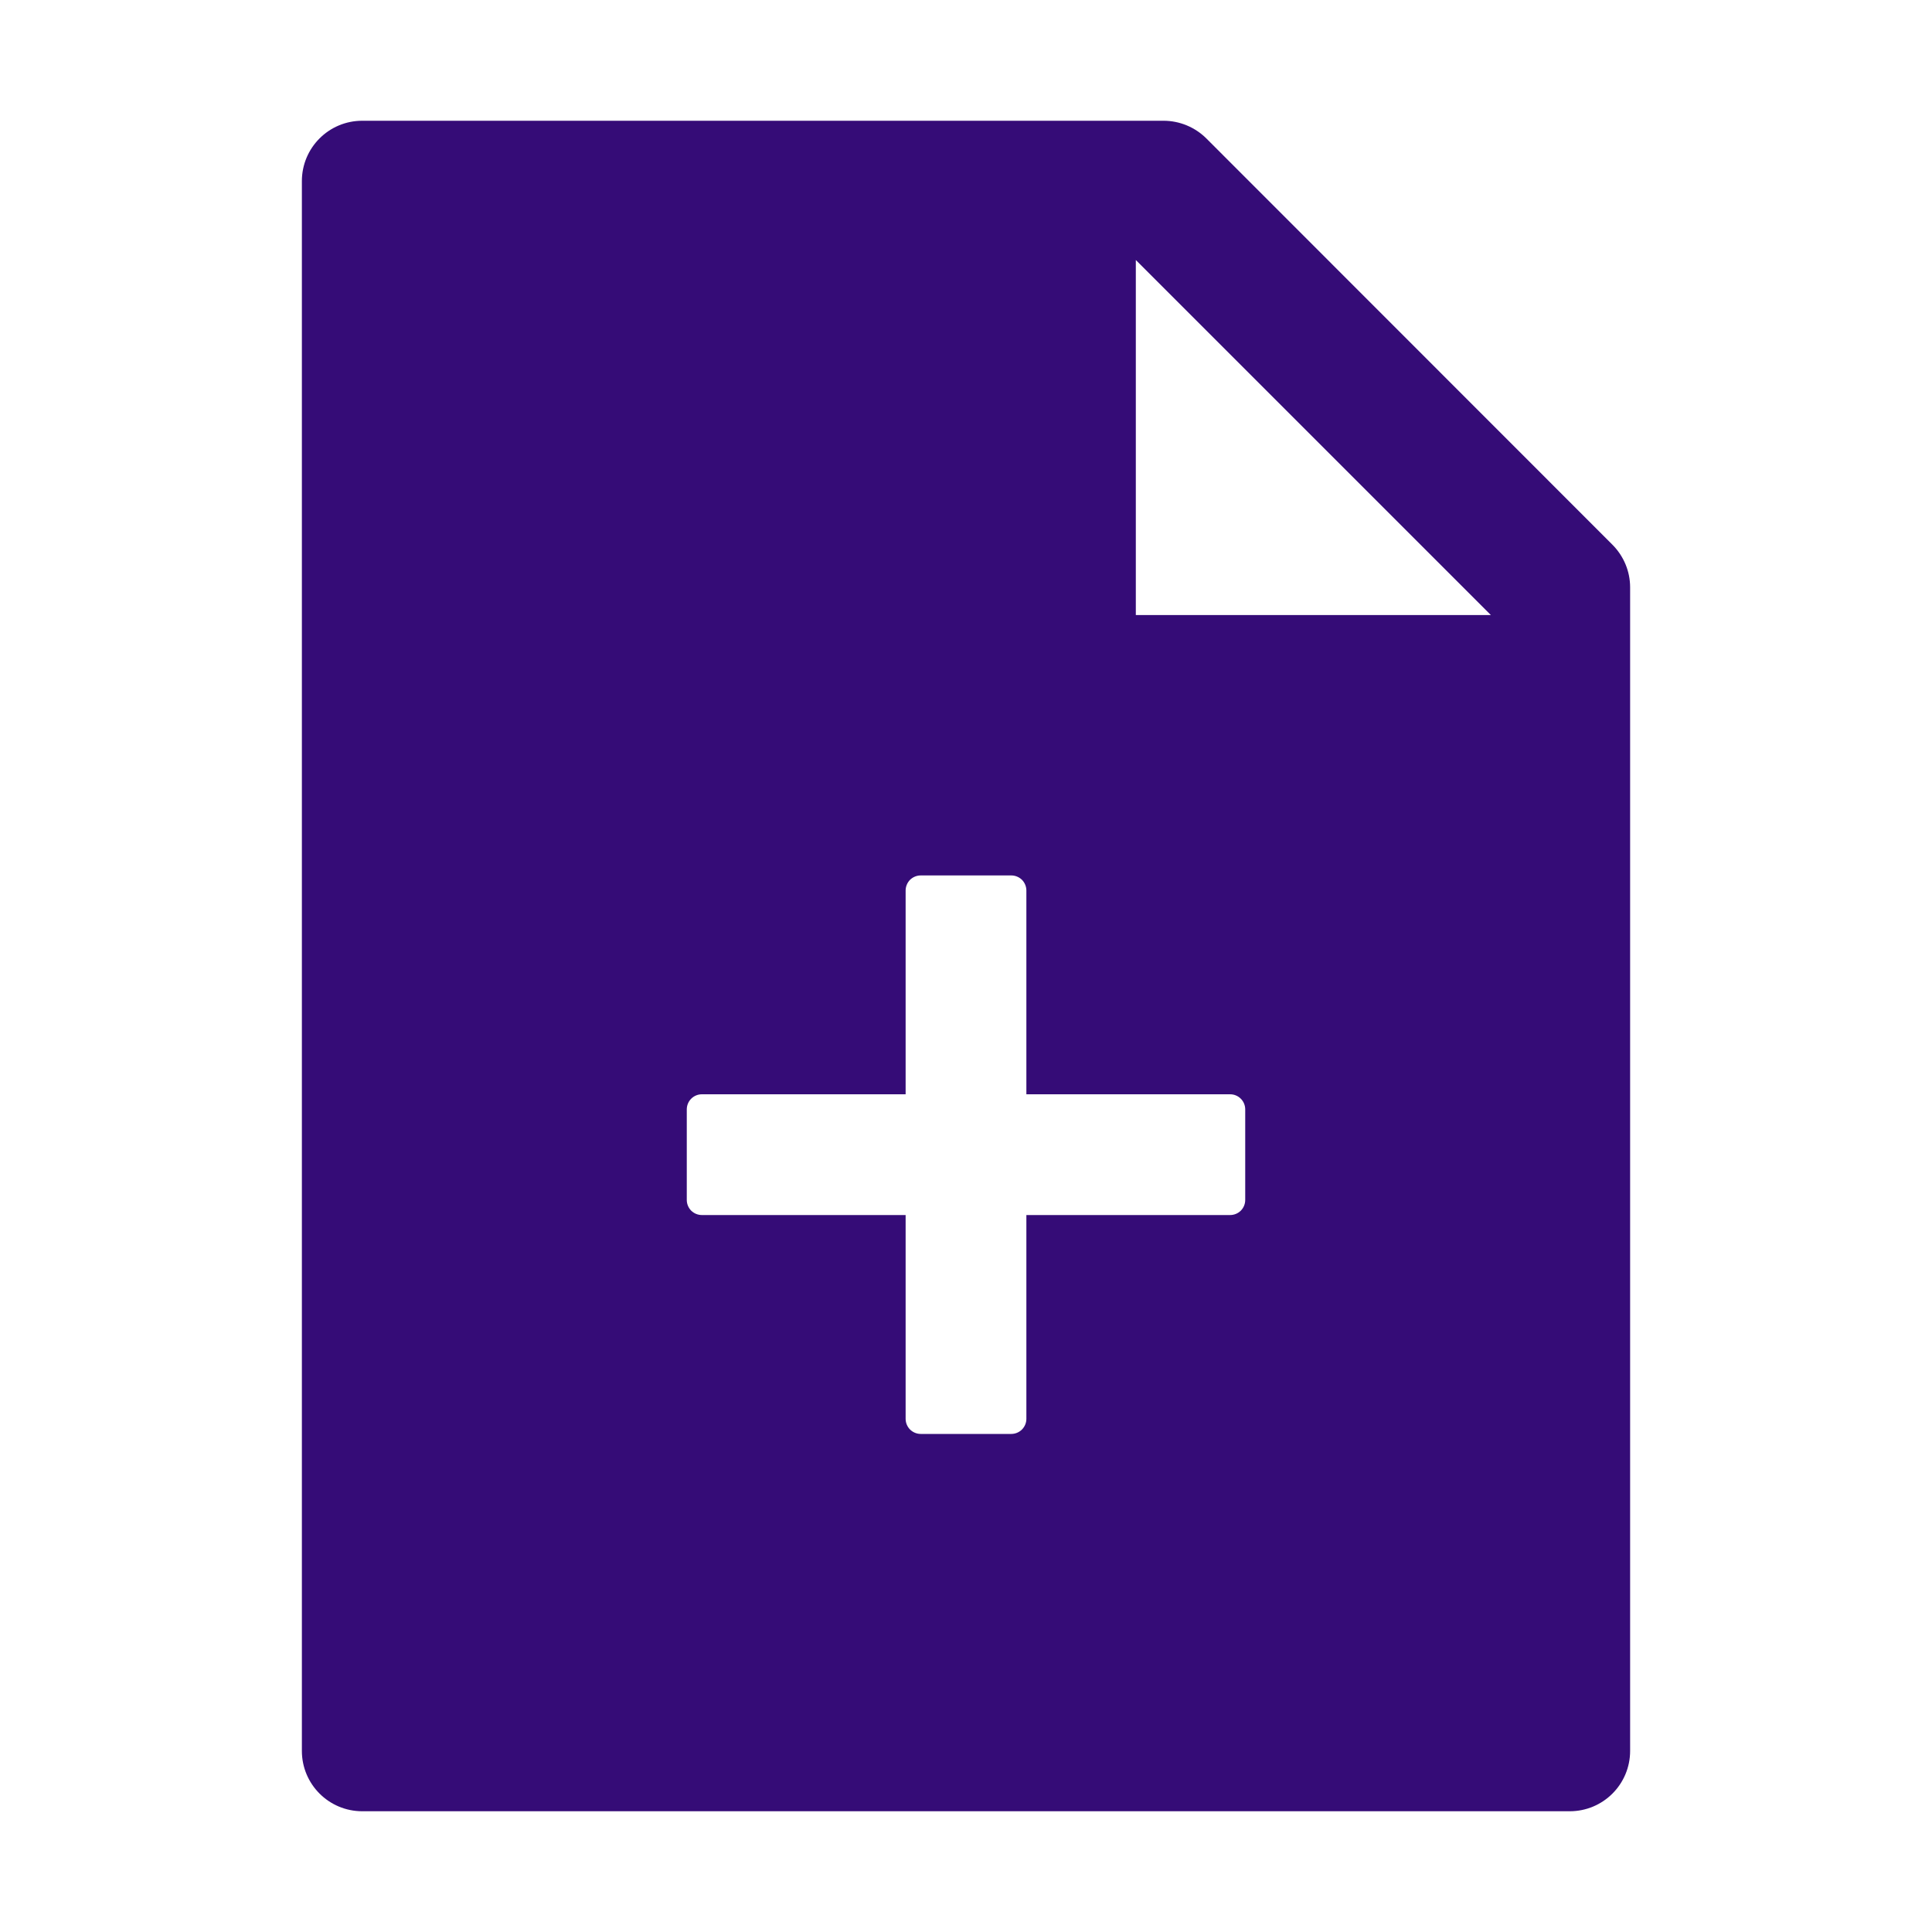 <svg width="40" height="40" viewBox="0 0 40 40" fill="none" xmlns="http://www.w3.org/2000/svg">
<path d="M18.75 22.656H14.531C14.448 22.656 14.369 22.689 14.31 22.748C14.252 22.806 14.219 22.886 14.219 22.969V24.844C14.219 24.927 14.252 25.006 14.31 25.065C14.369 25.123 14.448 25.156 14.531 25.156H18.75V29.375C18.75 29.458 18.783 29.537 18.841 29.596C18.9 29.655 18.98 29.688 19.062 29.688H20.938C21.02 29.688 21.1 29.655 21.159 29.596C21.217 29.537 21.25 29.458 21.25 29.375V25.156H25.469C25.552 25.156 25.631 25.123 25.69 25.065C25.748 25.006 25.781 24.927 25.781 24.844V22.969C25.781 22.886 25.748 22.806 25.69 22.748C25.631 22.689 25.552 22.656 25.469 22.656H21.25V18.438C21.25 18.355 21.217 18.275 21.159 18.216C21.1 18.158 21.02 18.125 20.938 18.125H19.062C18.98 18.125 18.9 18.158 18.841 18.216C18.783 18.275 18.75 18.355 18.75 18.438V22.656ZM33.383 11.277C33.617 11.512 33.75 11.828 33.75 12.16V36.25C33.75 36.941 33.191 37.5 32.5 37.5H7.5C6.809 37.5 6.25 36.941 6.25 36.25V3.75C6.25 3.059 6.809 2.5 7.5 2.5H24.09C24.422 2.5 24.742 2.633 24.977 2.867L33.383 11.277ZM30.867 12.734L23.516 5.383V12.734H30.867Z" fill="#350C77"/>
</svg>
